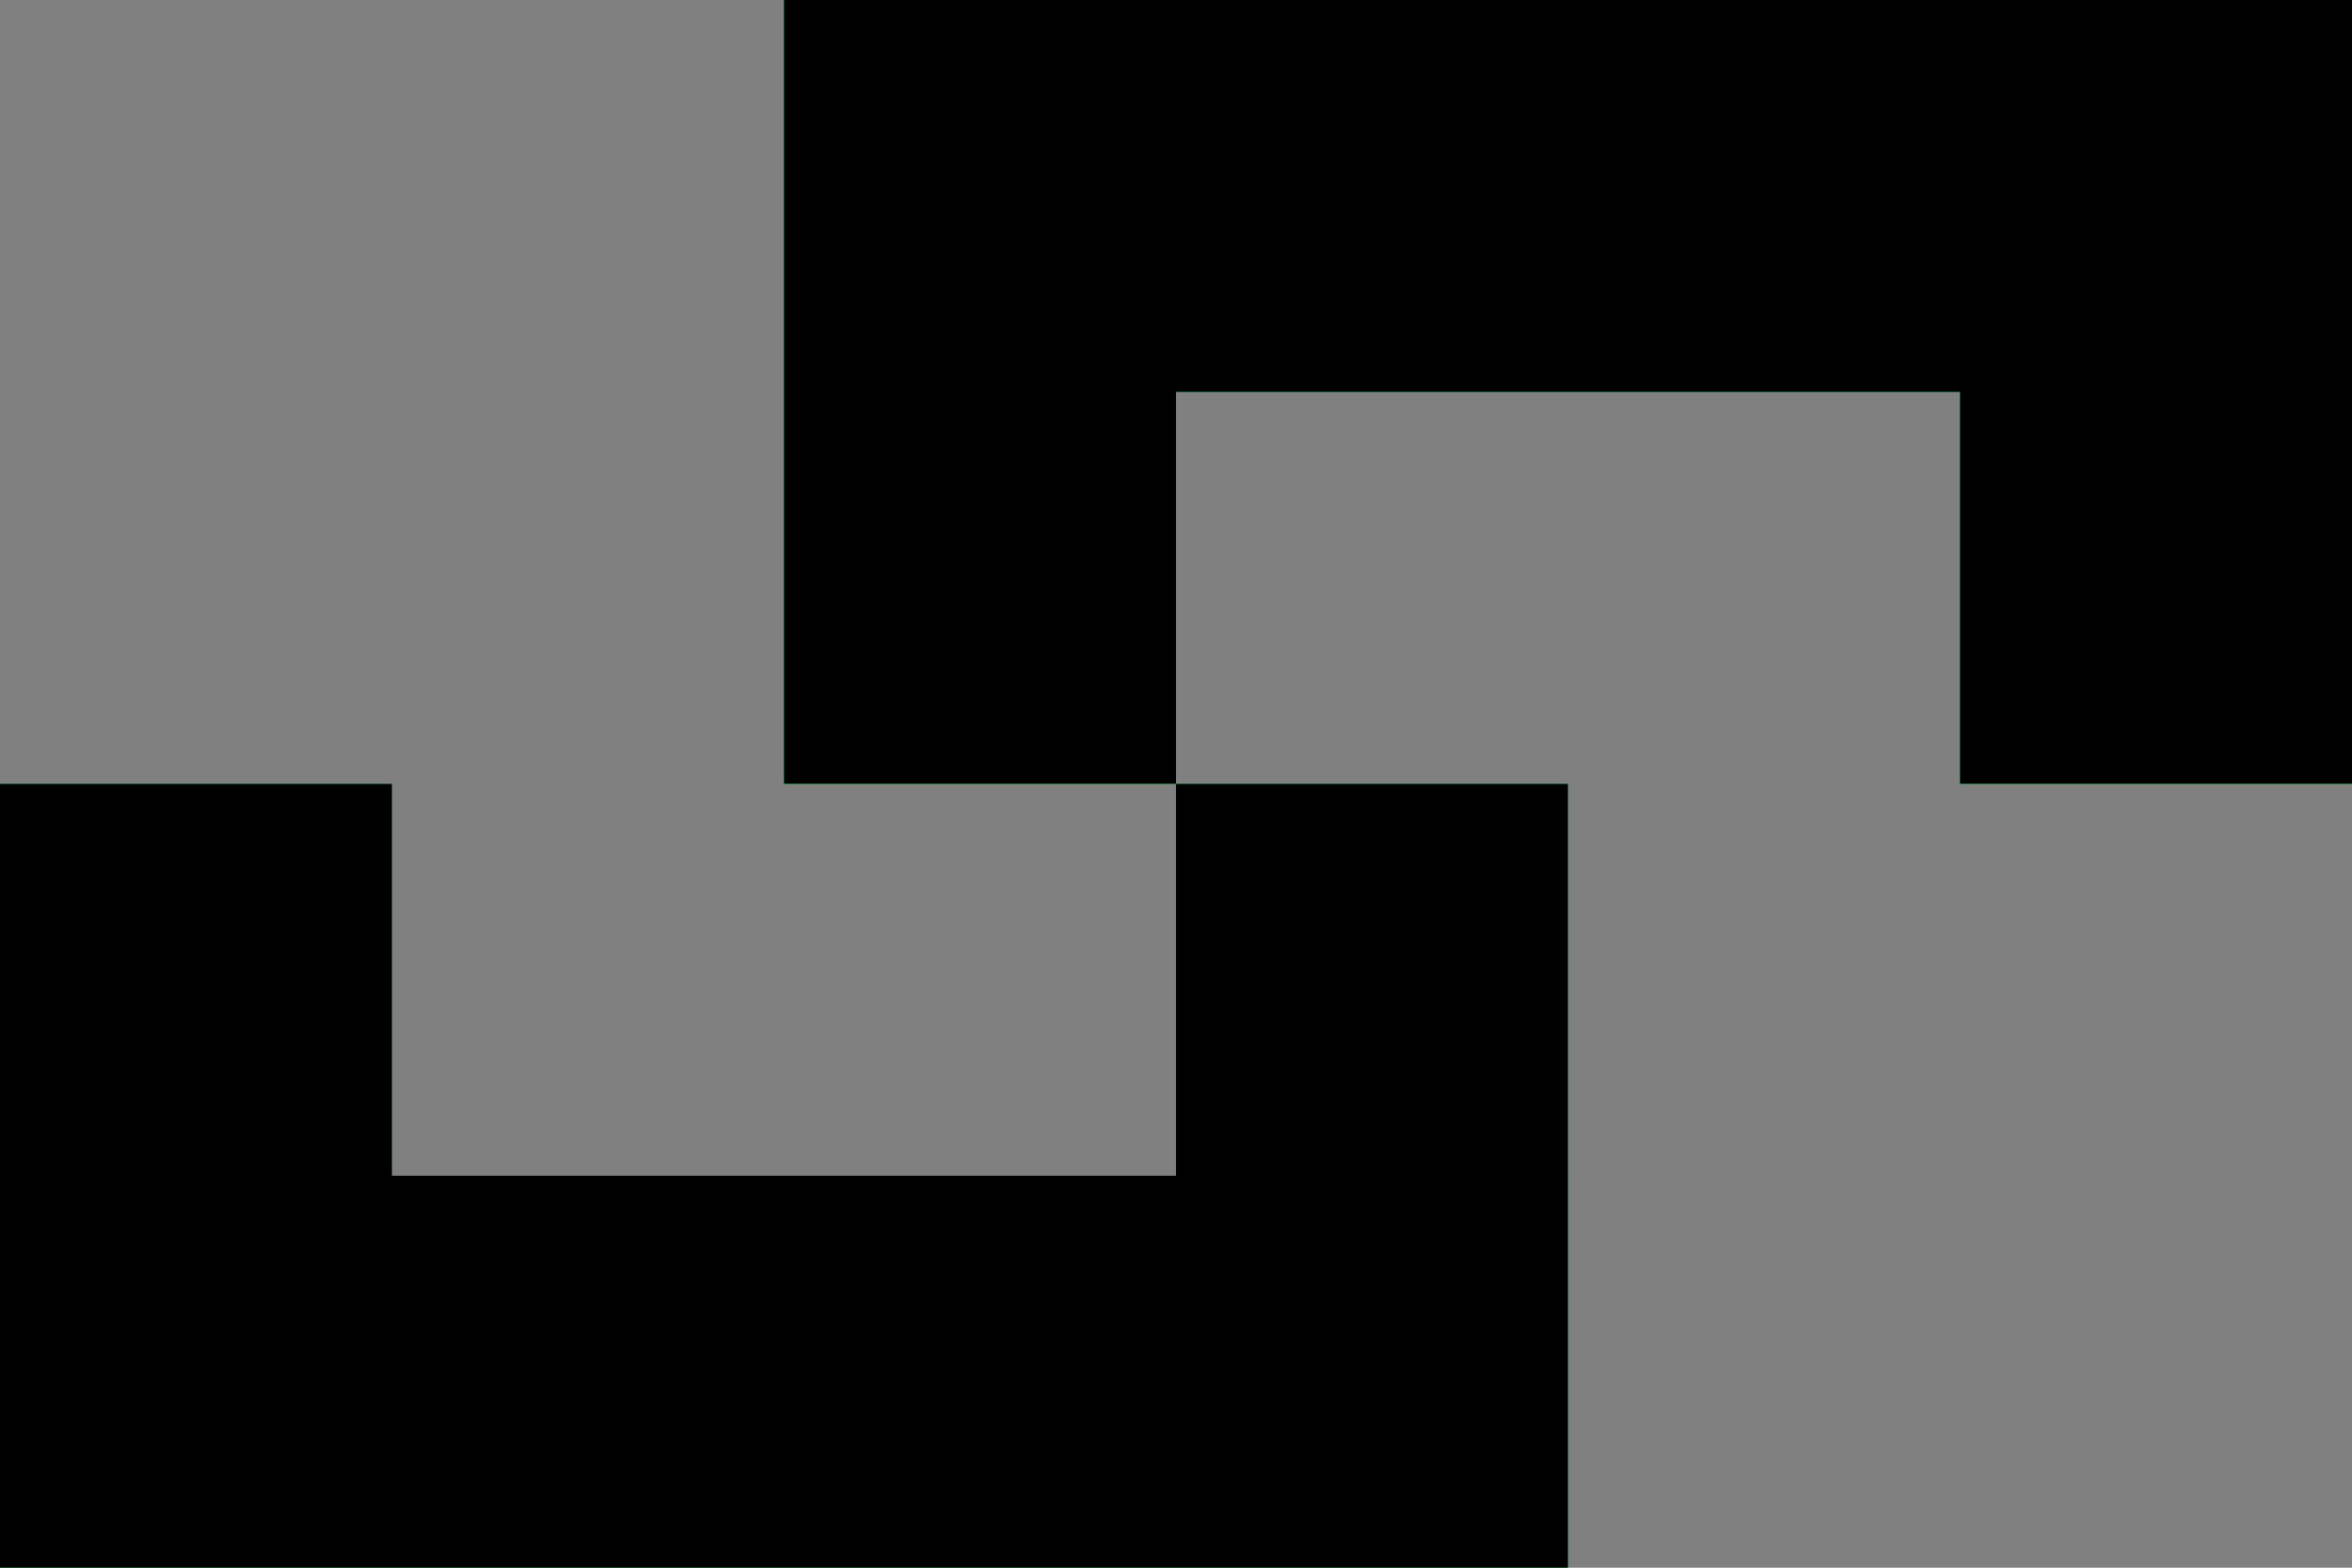 <?xml version="1.0" encoding="UTF-8" standalone="no"?>
<!-- Uploaded to: SVG Repo, www.svgrepo.com, Generator: SVG Repo Mixer Tools -->

<svg
   fill="#000000"
   width="600"
   height="400"
   viewBox="0 0 24 16"
   version="1.1"
   id="svg1"
   sodipodi:docname="lock.svg"
   inkscape:version="1.4.2 (ebf0e940d0, 2025-05-08)"
   xmlns:inkscape="http://www.inkscape.org/namespaces/inkscape"
   xmlns:sodipodi="http://sodipodi.sourceforge.net/DTD/sodipodi-0.dtd"
   xmlns="http://www.w3.org/2000/svg"
   xmlns:svg="http://www.w3.org/2000/svg"
   xmlns:rdf="http://www.w3.org/1999/02/22-rdf-syntax-ns#"
   xmlns:cc="http://creativecommons.org/ns#"
   xmlns:dc="http://purl.org/dc/elements/1.1/">
  <rect x="0" y="0" width="24" height="16" fill="#808080" stroke="none"/>
  <defs
     id="defs1" />
  <sodipodi:namedview
     id="namedview1"
     pagecolor="#ffffff"
     bordercolor="#000000"
     borderopacity="0.25"
     inkscape:showpageshadow="2"
     inkscape:pageopacity="0.0"
     inkscape:pagecheckerboard="0"
     inkscape:deskcolor="#d1d1d1"
     inkscape:zoom="1"
     inkscape:cx="211"
     inkscape:cy="260.5"
     inkscape:window-width="1884"
     inkscape:window-height="1024"
     inkscape:window-x="0"
     inkscape:window-y="0"
     inkscape:window-maximized="1"
     inkscape:current-layer="svg1" />
  <title
     id="title1">lock</title>
  <path
     d="M 12,12 V 8 h 4 v 8 H 0 V 8 h 4 v 4 z M 8,0 v 8 h 4 V 4 h 8 v 4 h 4 V 0 Z"
     id="path1"
     style="fill:#deff5d" />
  <path
     style="fill:#deff5d;stroke-width:0.038"
     d="M 0.033,11.995 V 8.019 H 2.012 3.991 V 10.016 12.014 H 8.005 12.019 V 10.016 8.019 h 1.979 1.979 v 3.976 3.976 H 8.005 0.033 Z"
     id="path2" />
  <path
     style="fill:#deff5d;stroke-width:0.038"
     d="M 8.024,4.005 V 0.028 H 15.995 23.967 V 4.005 7.981 H 21.988 20.009 V 5.984 3.986 H 15.995 11.981 V 5.984 7.981 H 10.002 8.024 Z"
     id="path3" />
  <path
     style="fill:#1bd775;fill-opacity:1"
     d="M 200,100 V 0 H 400 600 V 100 200 H 550 500 V 150 100 H 400 300 v 50 50 h -50 -50 z"
     id="path4"
     transform="scale(0.04)" />
  <path
     style="fill:#1bd775;fill-opacity:1"
     d="M 0,300 V 200 h 50 50 v 50 50 h 100 100 v -50 -50 h 50 50 V 300 400 H 200 0 Z"
     id="path5"
     transform="scale(0.04)" />
  <path
     style="fill:#00d775;fill-opacity:1"
     d="M 200,100 V 0 H 400 600 V 100 200 H 550 500 V 150 100 H 400 300 v 50 50 h -50 -50 z"
     id="path6"
     transform="scale(0.04)" />
  <path
     style="fill:#000000;fill-opacity:1"
     d="M 200,100 V 0 H 400 600 V 100 200 H 550 500 V 150 100 H 400 300 v 50 50 h -50 -50 z"
     id="path7"
     transform="scale(0.04)" />
  <path
     style="fill:#000000;fill-opacity:1"
     d="M 0,300 V 200 h 50 50 v 50 50 h 100 100 v -50 -50 h 50 50 V 300 400 H 200 0 Z"
     id="path8"
     transform="scale(0.04)" />
</svg>
